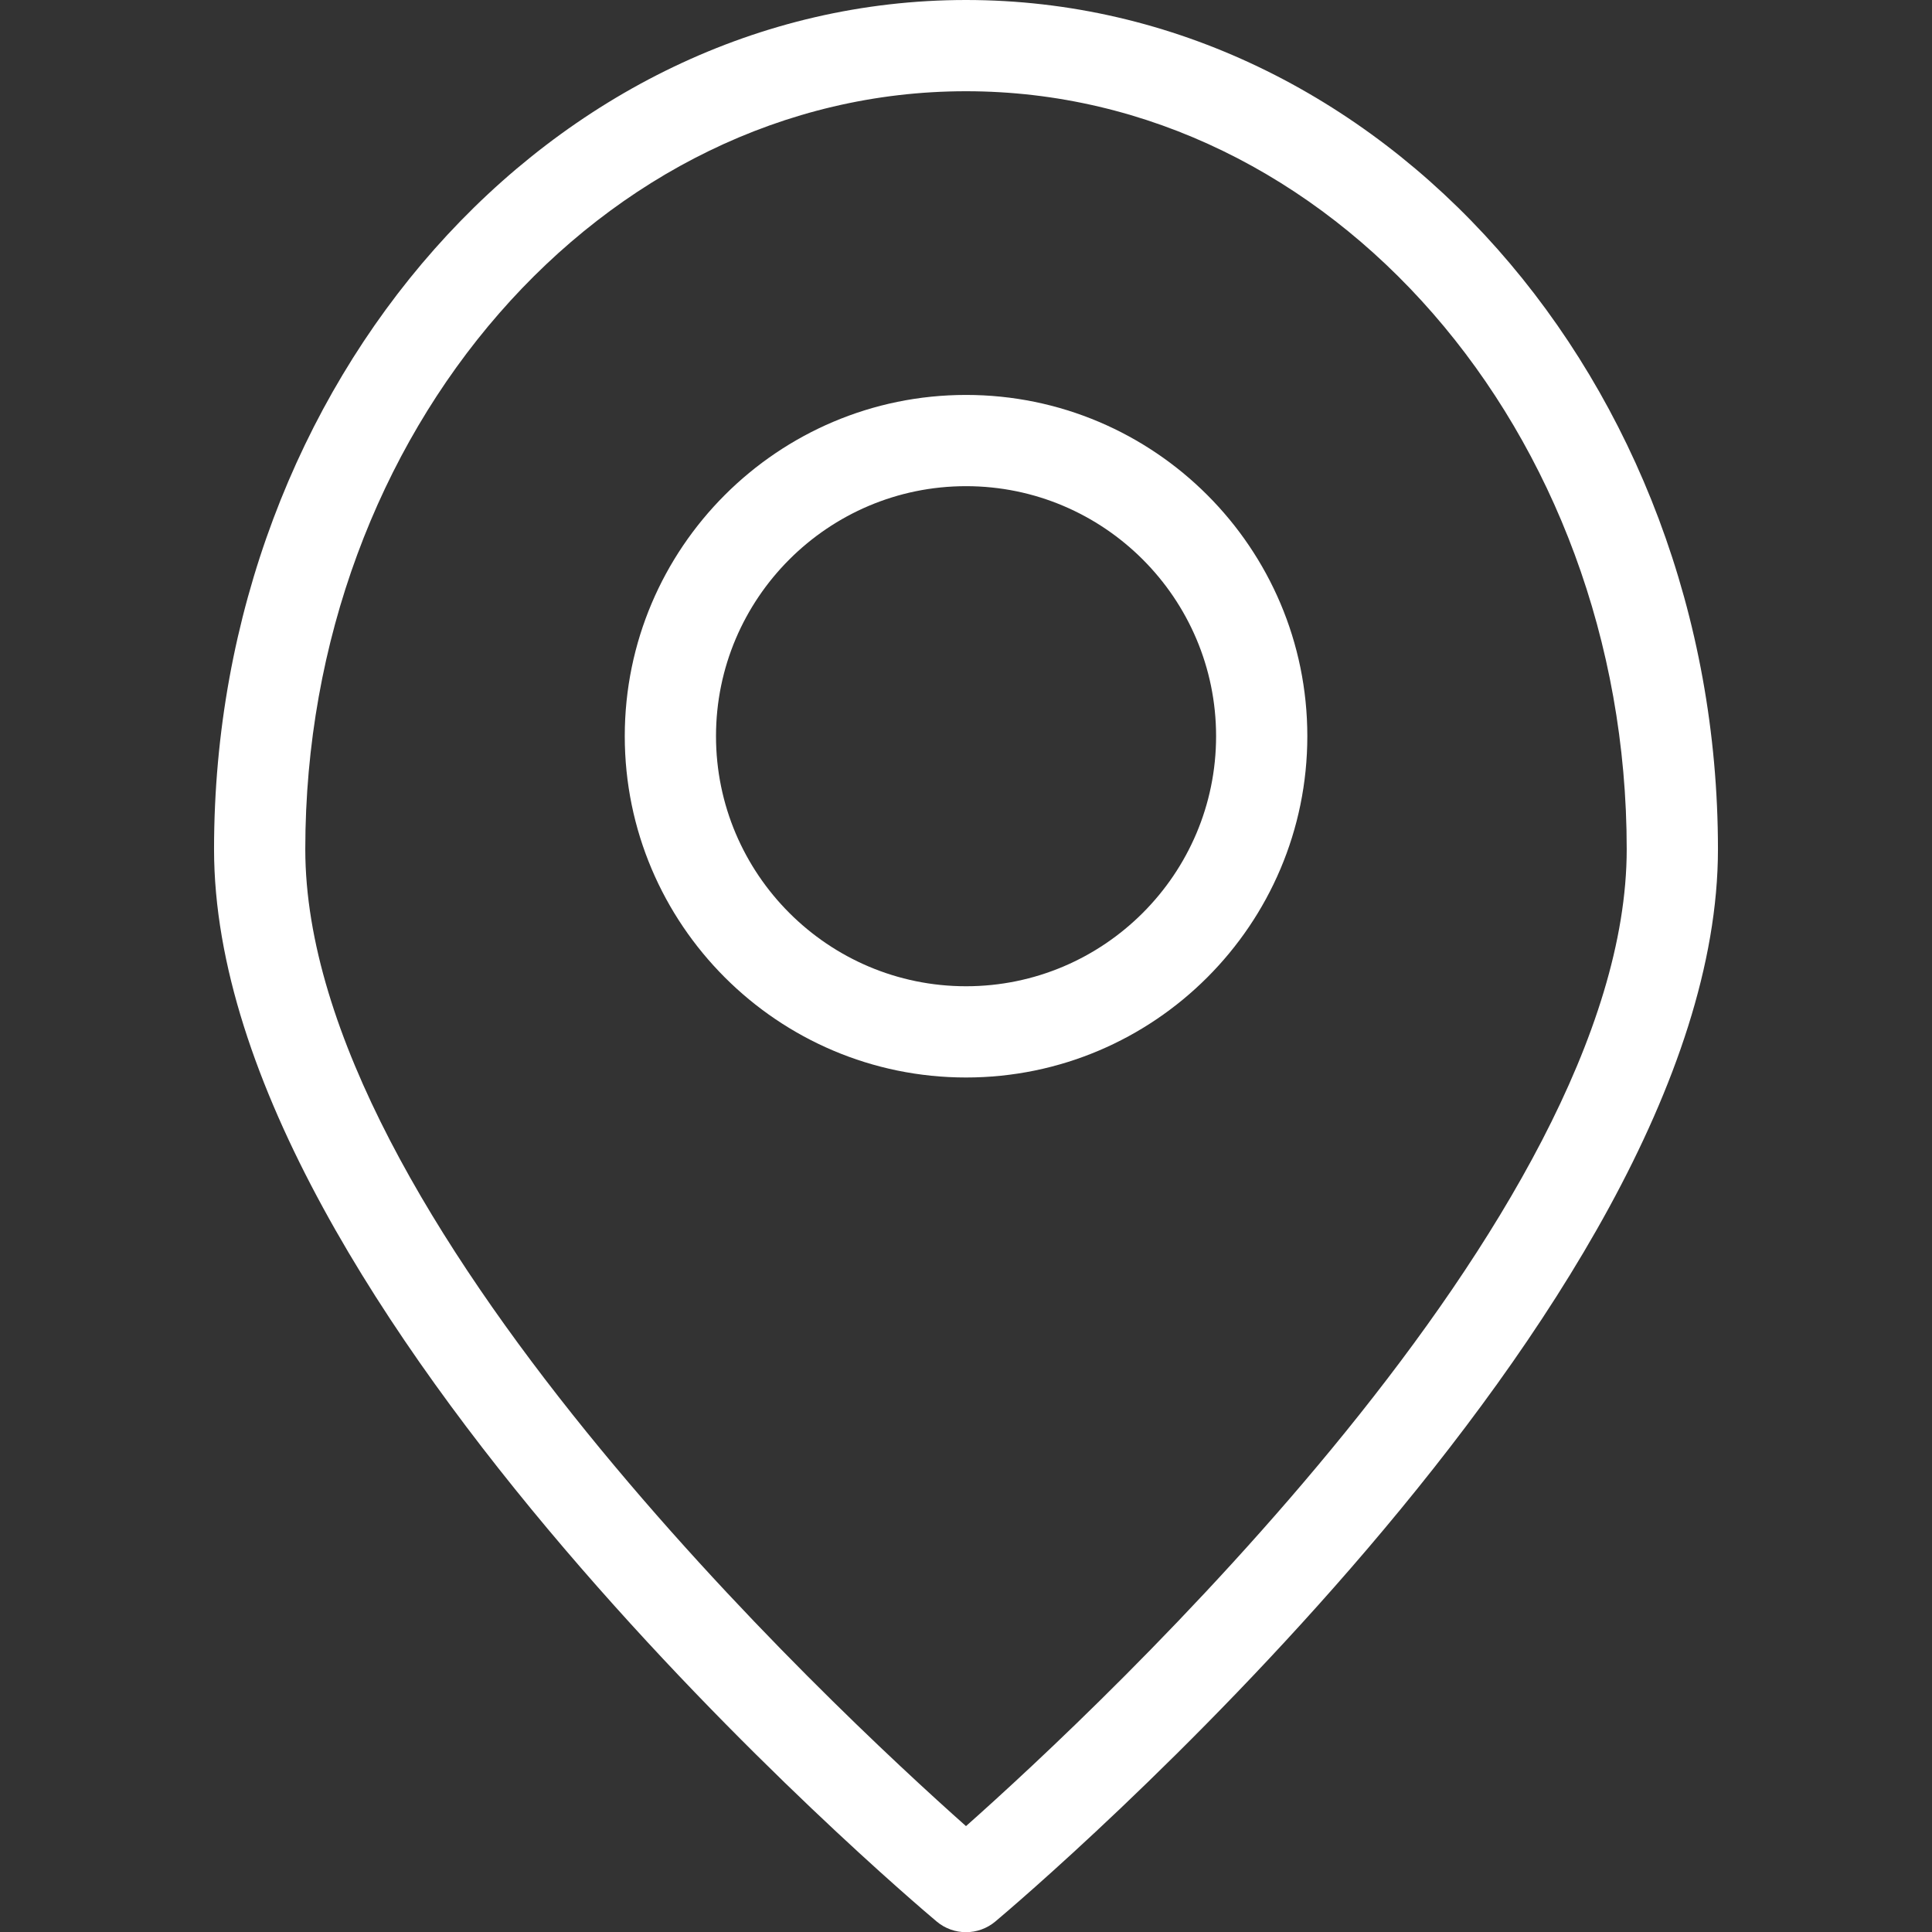 <?xml version="1.0" encoding="utf-8"?>
<!-- Generator: Adobe Illustrator 14.0.0, SVG Export Plug-In . SVG Version: 6.00 Build 43363)  -->
<!DOCTYPE svg PUBLIC "-//W3C//DTD SVG 1.1//EN" "http://www.w3.org/Graphics/SVG/1.1/DTD/svg11.dtd">
<svg version="1.1" id="Calque_1" xmlns="http://www.w3.org/2000/svg" xmlns:xlink="http://www.w3.org/1999/xlink" x="0px" y="0px"
	 width="42.35px" height="42.354px" viewBox="0 0 42.35 42.354" enable-background="new 0 0 42.35 42.354" xml:space="preserve">
<rect x="0" y="0" width="42.35" height="42.354" fill="#333333" stroke="none"/>
<path fill="#FFFFFF" d="M21.175,42.354c-0.229,0-0.458-0.078-0.643-0.234c-0.647-0.543-15.84-13.425-15.84-23.504
	C4.692,8.351,12.086,0,21.175,0s16.483,8.351,16.483,18.616c0,10.08-15.193,22.961-15.84,23.504
	C21.632,42.276,21.403,42.354,21.175,42.354L21.175,42.354z M21.175,2C13.189,2,6.692,9.454,6.692,18.616
	c0,8.053,11.597,18.85,14.483,21.413c2.887-2.563,14.483-13.359,14.483-21.413C35.658,9.454,29.161,2,21.175,2L21.175,2z"/>
<path fill="#FFFFFF" d="M21.176,23.619c-4.125,0-7.481-3.356-7.481-7.482c0-4.125,3.356-7.48,7.481-7.48
	c4.125,0,7.481,3.355,7.481,7.48C28.657,20.263,25.301,23.619,21.176,23.619L21.176,23.619z M21.176,10.657
	c-3.022,0-5.481,2.458-5.481,5.48c0,3.023,2.459,5.482,5.481,5.482s5.481-2.459,5.481-5.482
	C26.657,13.116,24.198,10.657,21.176,10.657L21.176,10.657z"/>
</svg>
